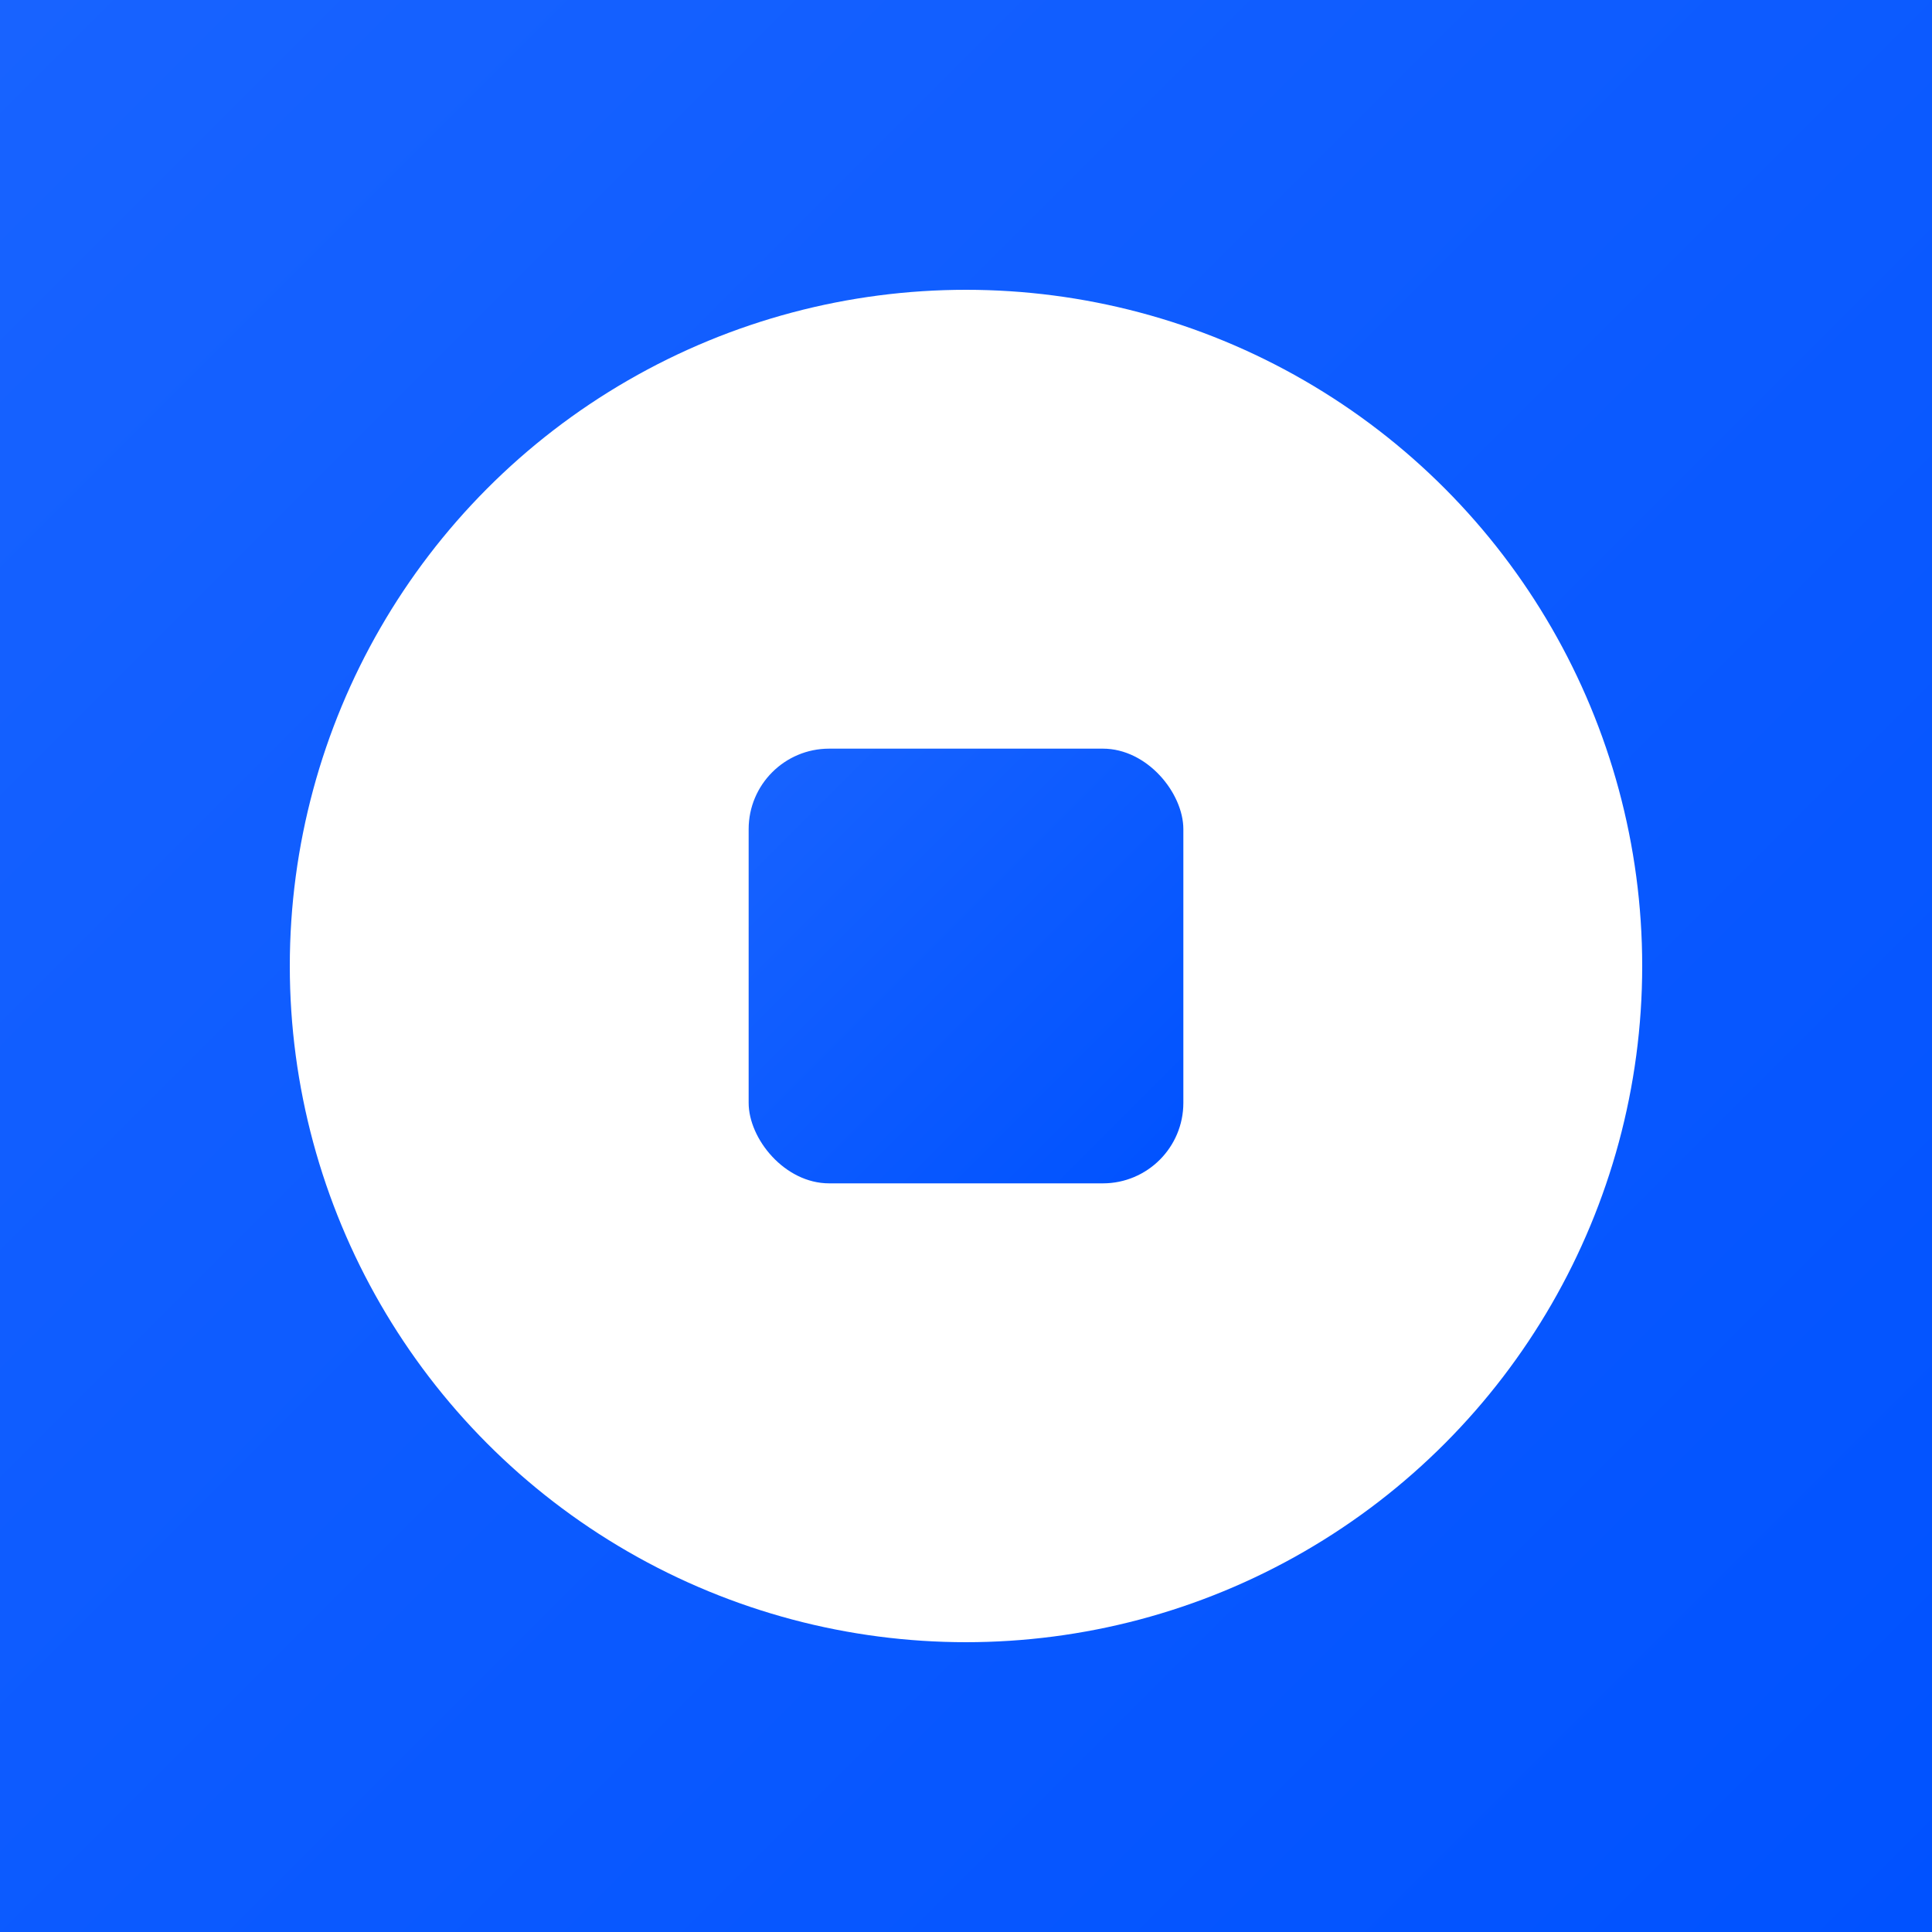 <svg width="24" height="24" viewBox="0 0 24 24" fill="none" xmlns="http://www.w3.org/2000/svg">
<rect x="0" y="0" width="24" height="24" fill="#333333" stroke="none"/>
<rect width="24" height="24" fill="url(#paint0_linear_342_280)"/>
<circle cx="12" cy="12" r="8.4" fill="white"/>
<rect x="9.3" y="9.3" width="5.4" height="5.4" rx="1" fill="url(#paint1_linear_342_280)"/>
<defs>
<linearGradient id="paint0_linear_342_280" x1="24" y1="24" x2="0" y2="0" gradientUnits="userSpaceOnUse">
<stop stop-color="#0052FF"/>
<stop offset="1" stop-color="#1863FF"/>
</linearGradient>
<linearGradient id="paint1_linear_342_280" x1="14.7" y1="14.7" x2="9.3" y2="9.3" gradientUnits="userSpaceOnUse">
<stop stop-color="#0052FF"/>
<stop offset="1" stop-color="#1863FF"/>
</linearGradient>
</defs>
</svg>

